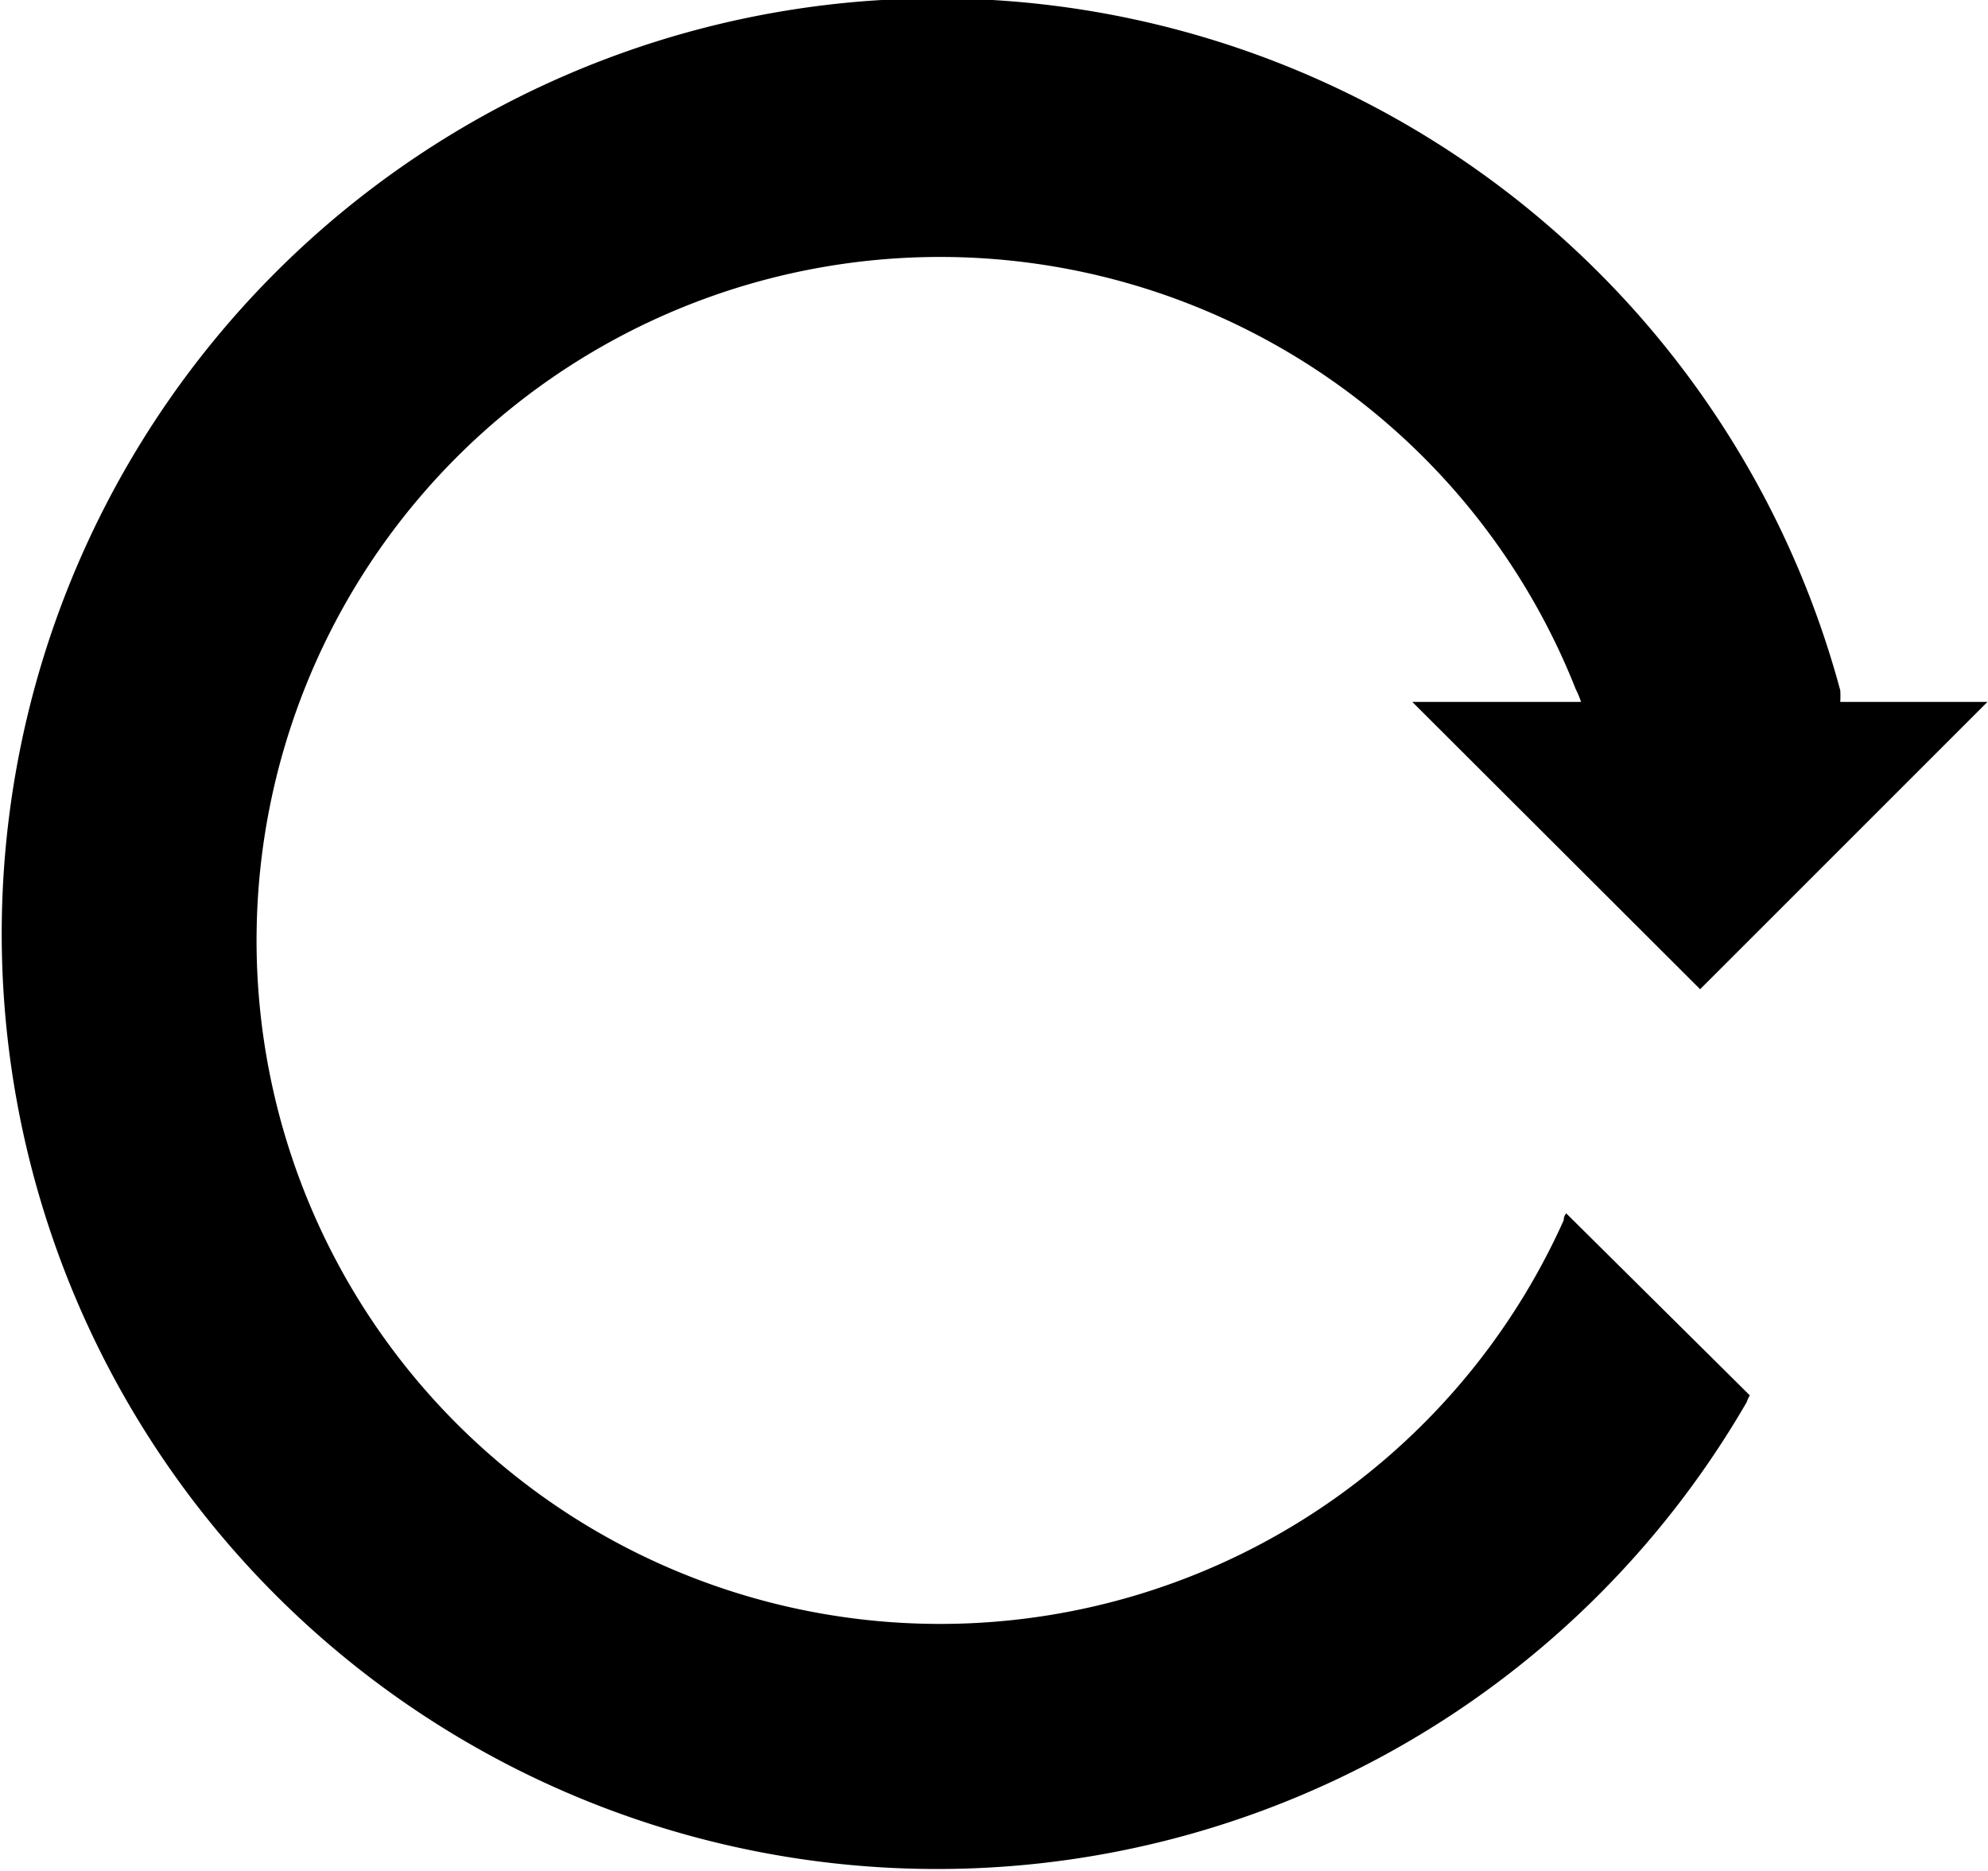 <svg xmlns="http://www.w3.org/2000/svg" viewBox="0 0 37.81 35.59"><title>retype_1</title><g id="Layer_2" data-name="Layer 2"><g id="Layer_1-2" data-name="Layer 1"><path d="M32.34,18.82l-5.48-5.47h3.21a1.73,1.73,0,0,0-.1-.24,13,13,0,1,0-.23,10.1s0-.09.05-.13l3.49,3.46a.75.75,0,0,0-.06.13l0,0A17.79,17.79,0,1,1,35,13.13a1.7,1.7,0,0,1,0,.22h2.8l-5.47,5.47Z"/></g></g></svg>
